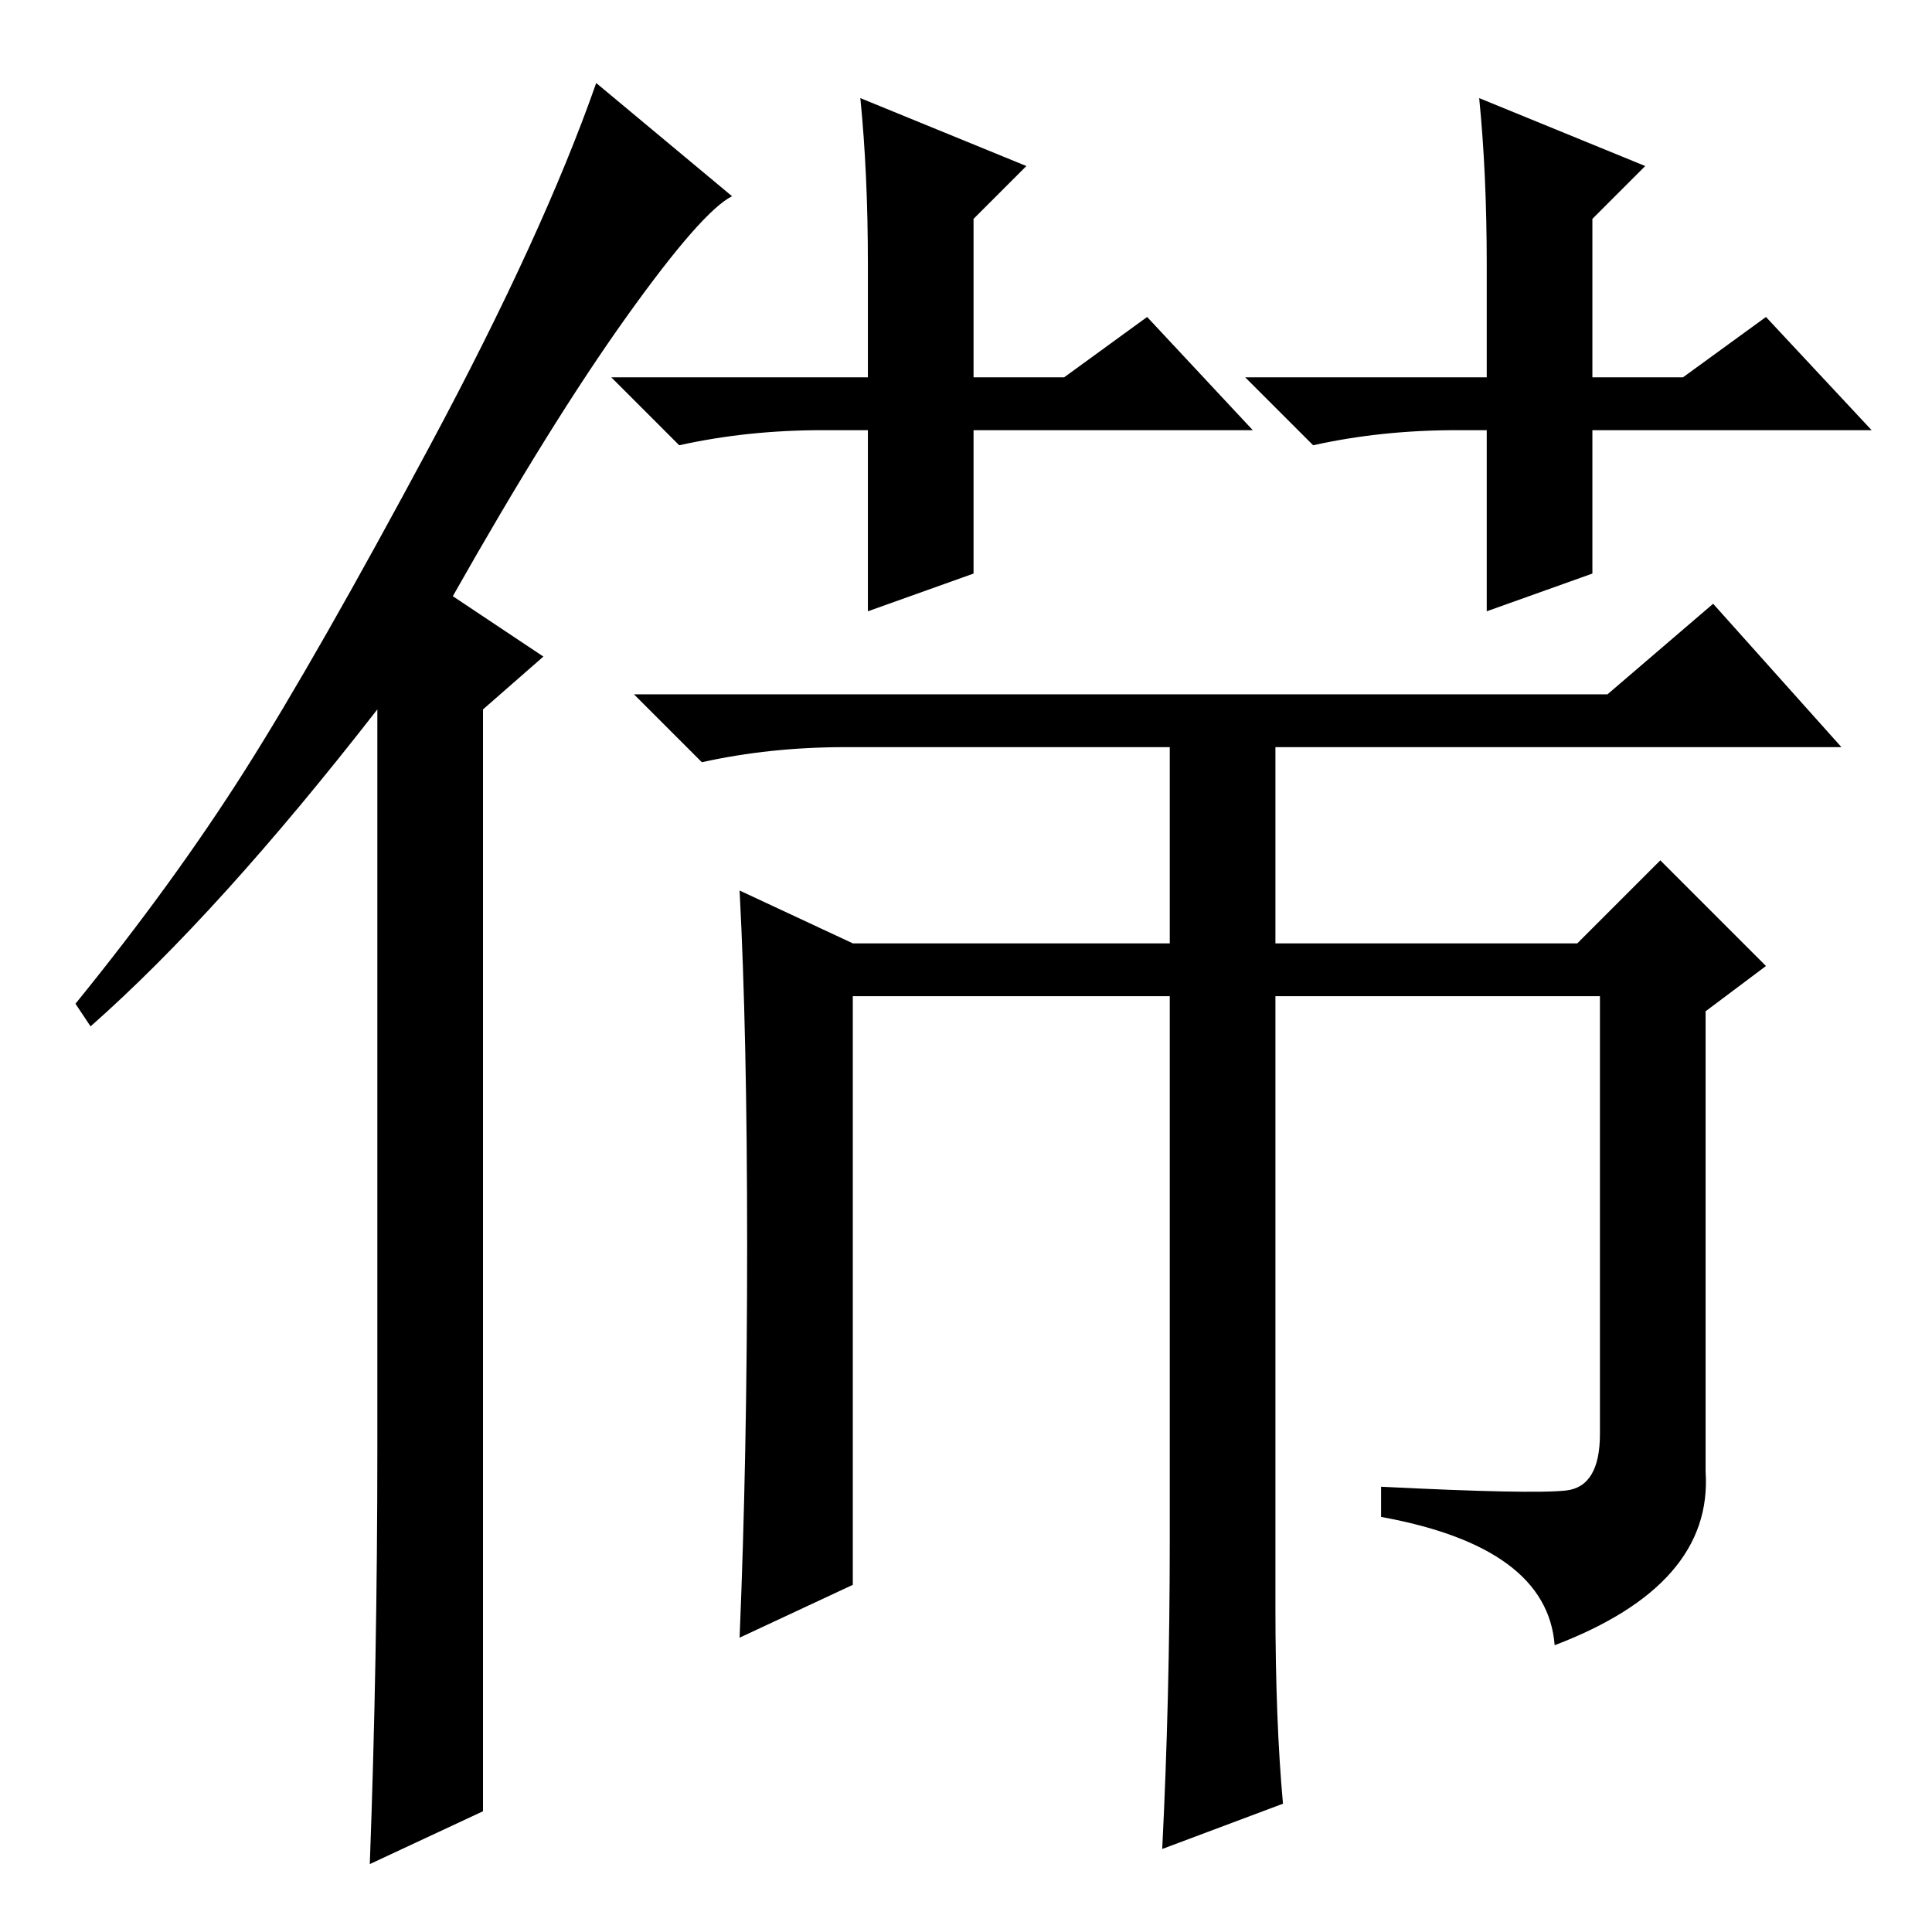 <?xml version="1.0" standalone="no"?>
<!DOCTYPE svg PUBLIC "-//W3C//DTD SVG 1.1//EN" "http://www.w3.org/Graphics/SVG/1.1/DTD/svg11.dtd" >
<svg xmlns="http://www.w3.org/2000/svg" xmlns:xlink="http://www.w3.org/1999/xlink" version="1.1" viewBox="0 -36 256 256">
  <g transform="matrix(1 0 0 -1 0 220)">
   <path fill="currentColor"
d="M129 199v-19l-14 -5v24h-6q-10 0 -19 -2l-9 9h34v15q0 12 -1 22l22 -9l-7 -7v-21h12l11 8l14 -15h-37zM211 199v-19l-14 -5v24h-4q-10 0 -19 -2l-9 9h32v15q0 12 -1 22l22 -9l-7 -7v-21h12l11 8l14 -15h-37zM99 91q0 28 -1 47l15 -7h42v26h-43q-10 0 -19 -2l-9 9h129
l14 12l17 -19h-75v-26h40l11 11l14 -14l-8 -6v-61q1 -15 -20 -23q-1 13 -23 17v4q20 -1 24.5 -0.5t4.5 7.5v58h-43v-81q0 -15 1 -26l-16 -6q1 20 1 41v72h-42v-78l-15 -7q1 24 1 52zM50 64v98q-21 -27 -38 -42l-2 3q13 16 22.5 31t24.5 43t22 48l18 -15q-4 -2 -14 -16
t-23 -37l12 -8l-8 -7v-146l-15 -7q1 27 1 55z" />
  </g>

</svg>
